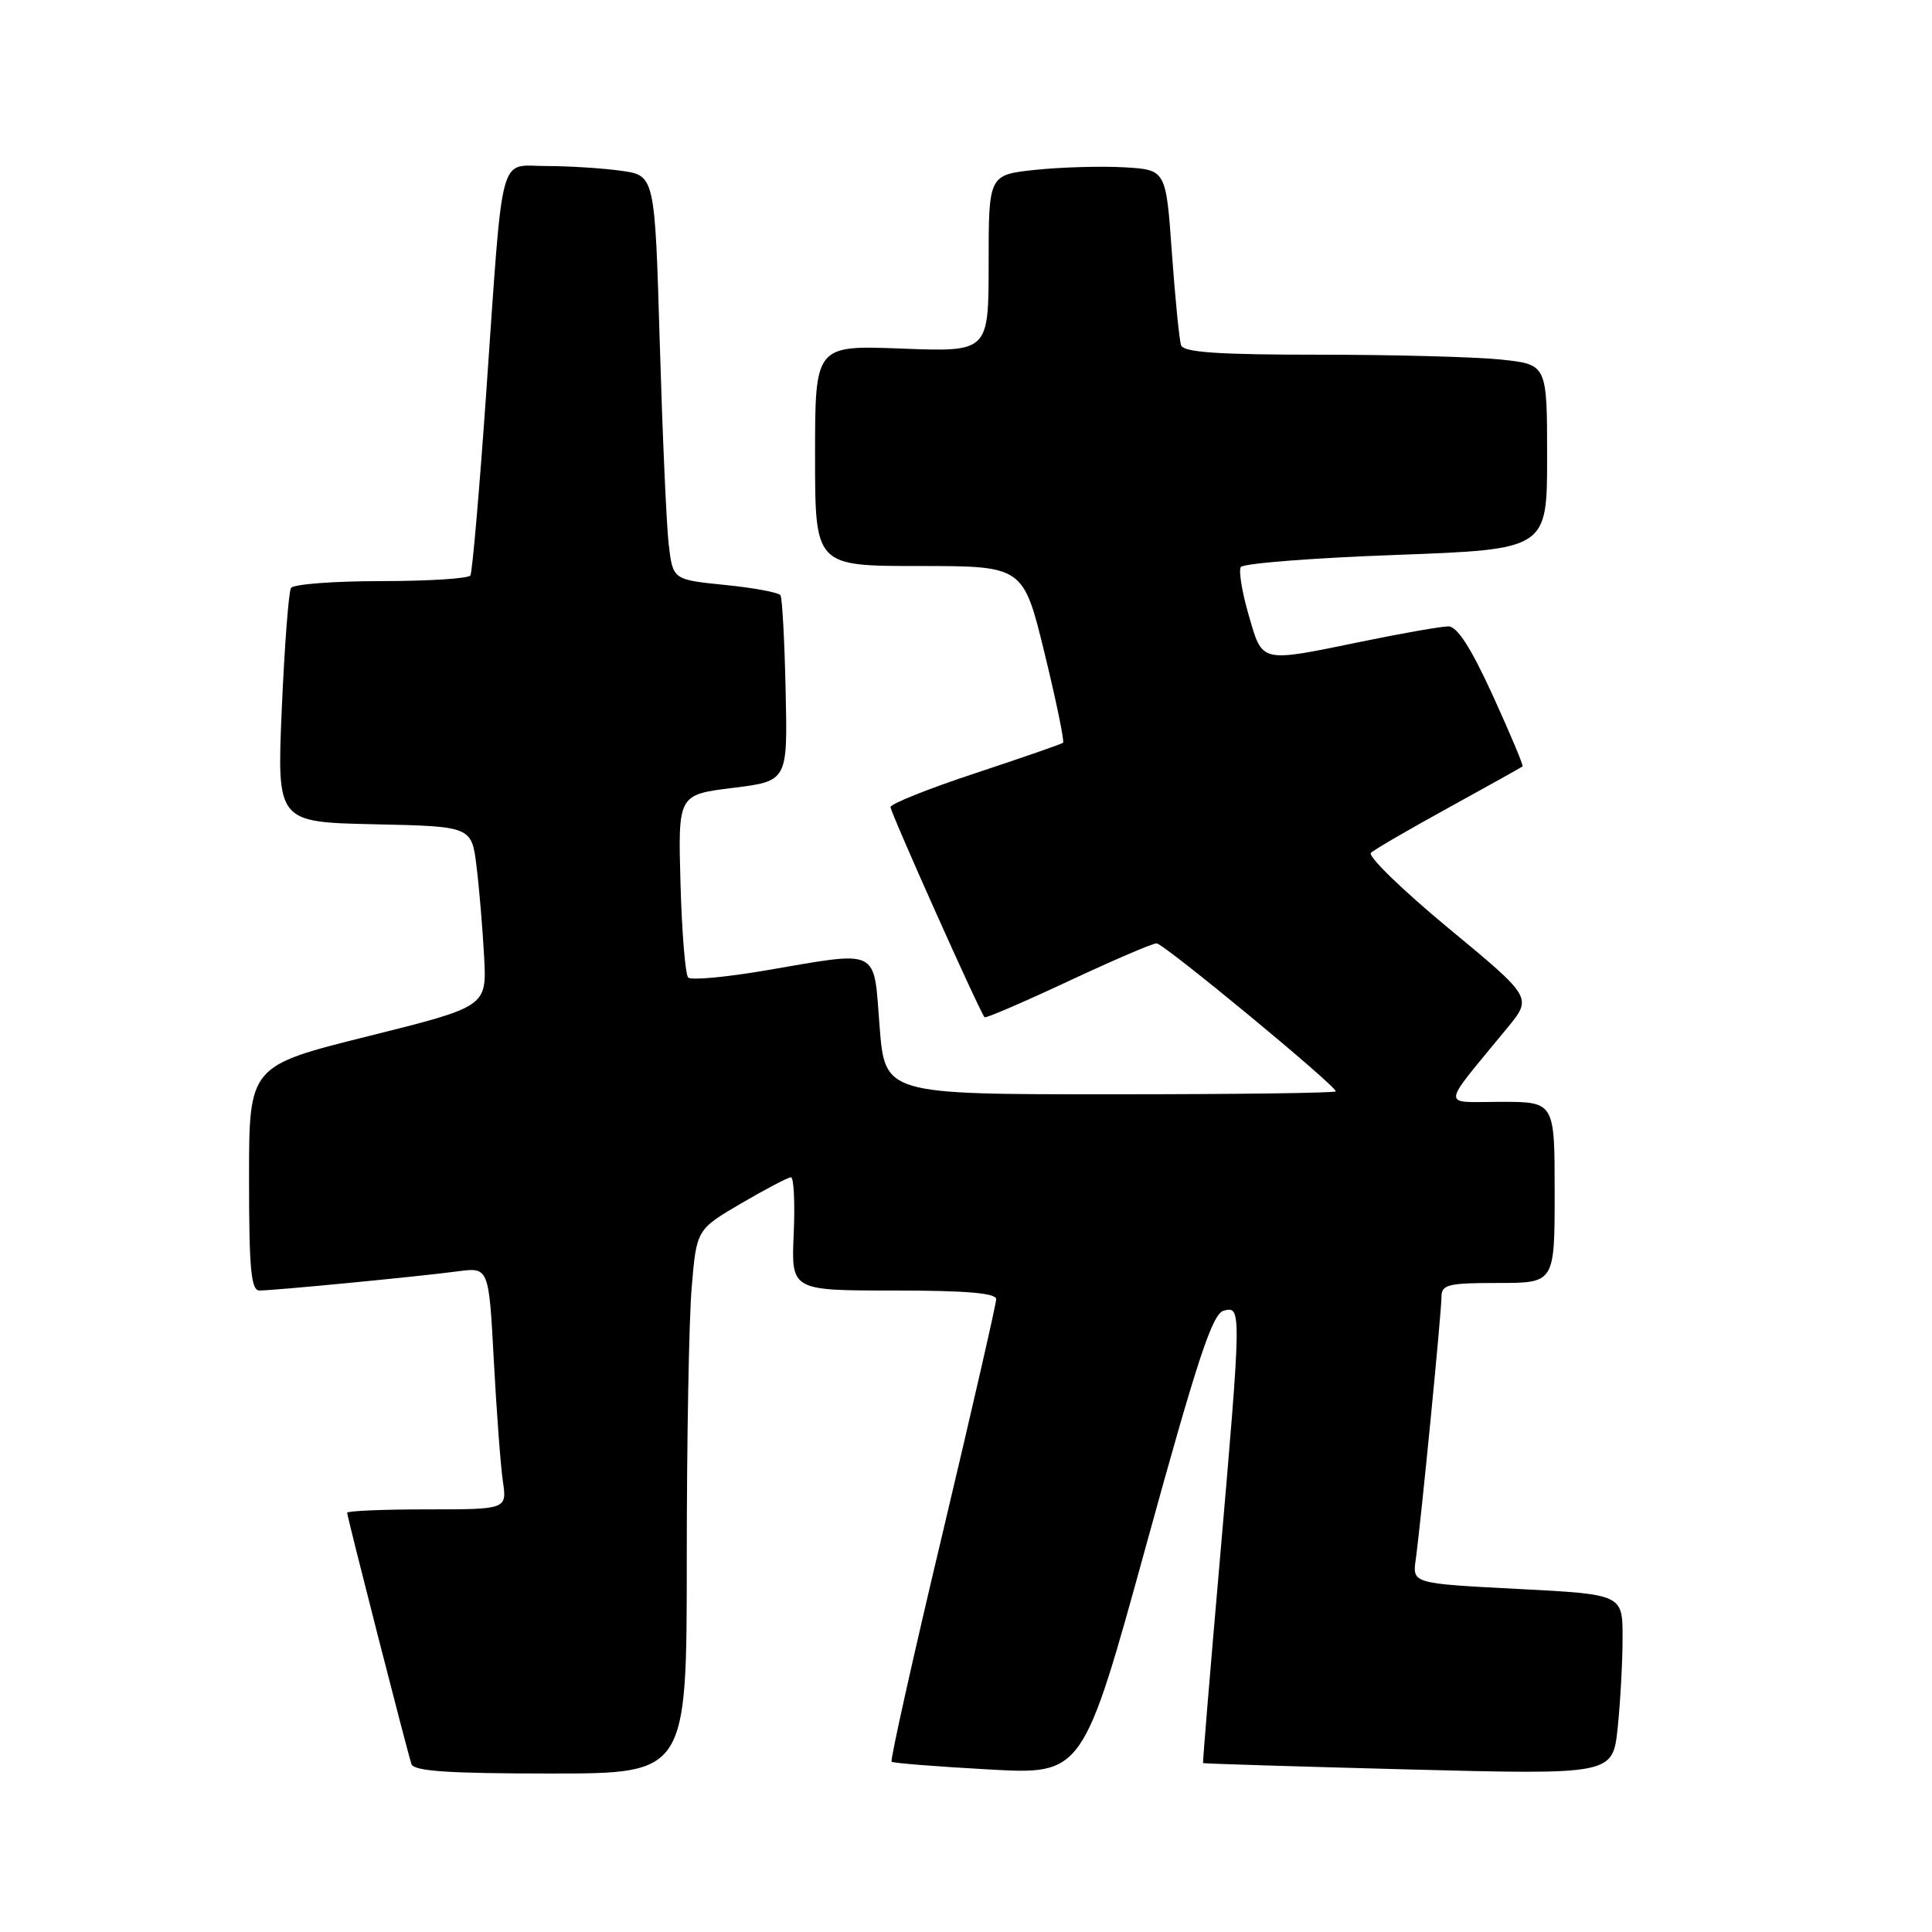 <?xml version="1.0" encoding="UTF-8" standalone="no"?>
<!DOCTYPE svg PUBLIC "-//W3C//DTD SVG 1.1//EN" "http://www.w3.org/Graphics/SVG/1.1/DTD/svg11.dtd" >
<svg xmlns="http://www.w3.org/2000/svg" xmlns:xlink="http://www.w3.org/1999/xlink" version="1.1" viewBox="0 0 256 256">
 <g >
 <path fill="currentColor"
d=" M 91.00 206.65 C 91.00 191.06 91.29 174.84 91.65 170.61 C 92.30 162.92 92.30 162.92 98.20 159.46 C 101.45 157.56 104.42 156.00 104.80 156.00 C 105.19 156.00 105.35 159.37 105.17 163.50 C 104.84 171.00 104.84 171.00 118.42 171.00 C 127.95 171.00 132.00 171.34 132.00 172.14 C 132.00 172.77 128.80 186.75 124.89 203.20 C 120.97 219.65 117.94 233.25 118.14 233.44 C 118.34 233.62 124.12 234.08 131.00 234.46 C 143.50 235.16 143.50 235.16 151.90 204.66 C 158.69 180.00 160.65 174.06 162.15 173.67 C 164.52 173.05 164.52 173.36 161.61 207.00 C 160.34 221.57 159.35 233.56 159.41 233.62 C 159.46 233.69 171.69 234.07 186.60 234.46 C 213.70 235.16 213.70 235.16 214.35 228.94 C 214.71 225.51 215.00 220.13 215.00 216.98 C 215.00 211.26 215.00 211.26 201.08 210.54 C 187.15 209.82 187.15 209.82 187.59 206.66 C 188.29 201.61 191.00 173.93 191.00 171.87 C 191.00 170.21 191.84 170.00 198.50 170.00 C 206.00 170.00 206.00 170.00 206.00 158.00 C 206.00 146.00 206.00 146.00 198.87 146.00 C 190.86 146.00 190.76 147.13 199.77 136.15 C 203.03 132.17 203.03 132.17 191.92 122.98 C 185.81 117.92 181.19 113.43 181.66 113.00 C 182.12 112.56 186.78 109.86 192.00 106.99 C 197.22 104.12 201.61 101.67 201.75 101.55 C 201.88 101.43 200.11 97.21 197.81 92.17 C 194.92 85.85 193.09 83.00 191.92 83.00 C 190.98 83.00 185.85 83.90 180.50 85.00 C 166.84 87.81 167.32 87.92 165.46 81.51 C 164.58 78.50 164.11 75.63 164.41 75.14 C 164.71 74.65 173.97 73.93 184.98 73.53 C 205.00 72.79 205.00 72.79 205.00 60.54 C 205.00 48.28 205.00 48.28 198.85 47.64 C 195.47 47.29 184.66 47.00 174.82 47.00 C 161.41 47.00 156.83 46.69 156.50 45.75 C 156.26 45.06 155.72 39.55 155.28 33.50 C 154.50 22.50 154.50 22.50 149.00 22.17 C 145.97 22.00 140.69 22.14 137.25 22.50 C 131.00 23.16 131.00 23.16 131.00 34.89 C 131.00 46.63 131.00 46.63 119.50 46.19 C 108.00 45.75 108.00 45.75 108.00 60.37 C 108.00 75.00 108.00 75.00 121.79 75.00 C 135.59 75.00 135.59 75.00 138.41 86.55 C 139.96 92.91 141.06 98.25 140.86 98.42 C 140.66 98.59 135.44 100.40 129.25 102.45 C 123.06 104.49 118.00 106.52 118.00 106.94 C 118.00 107.68 129.86 134.18 130.46 134.79 C 130.62 134.95 135.59 132.81 141.51 130.04 C 147.43 127.27 152.71 125.00 153.25 125.00 C 154.19 125.00 177.00 143.84 177.00 144.61 C 177.00 144.83 163.56 145.00 147.13 145.00 C 117.26 145.00 117.26 145.00 116.55 136.00 C 115.73 125.47 116.77 125.97 101.32 128.61 C 96.13 129.49 91.57 129.91 91.19 129.53 C 90.81 129.15 90.35 123.54 90.17 117.07 C 89.84 105.30 89.84 105.30 97.10 104.40 C 104.37 103.50 104.37 103.50 104.10 91.53 C 103.96 84.94 103.65 79.25 103.42 78.88 C 103.20 78.51 99.89 77.89 96.08 77.51 C 89.16 76.81 89.16 76.81 88.61 72.16 C 88.31 69.60 87.78 57.54 87.42 45.37 C 86.77 23.24 86.77 23.24 82.25 22.62 C 79.76 22.28 75.33 22.00 72.41 22.00 C 65.99 22.00 66.72 19.25 64.43 52.00 C 63.53 64.93 62.58 75.84 62.33 76.25 C 62.09 76.66 56.76 77.00 50.50 77.00 C 44.24 77.00 38.87 77.41 38.56 77.91 C 38.25 78.41 37.70 85.60 37.34 93.88 C 36.69 108.94 36.69 108.94 49.60 109.22 C 62.50 109.50 62.50 109.50 63.15 114.86 C 63.51 117.81 63.96 123.19 64.15 126.80 C 64.50 133.38 64.50 133.38 48.75 137.31 C 33.00 141.24 33.00 141.24 33.00 156.12 C 33.00 168.18 33.26 171.00 34.39 171.00 C 36.31 171.00 55.55 169.14 60.64 168.46 C 64.77 167.91 64.77 167.91 65.43 180.21 C 65.79 186.97 66.33 194.19 66.63 196.25 C 67.18 200.00 67.18 200.00 56.59 200.00 C 50.76 200.00 46.00 200.20 46.00 200.45 C 46.00 200.98 53.92 231.94 54.52 233.75 C 54.83 234.69 59.43 235.00 72.97 235.00 C 91.00 235.00 91.00 235.00 91.00 206.65 Z "/>
</g>
</svg>